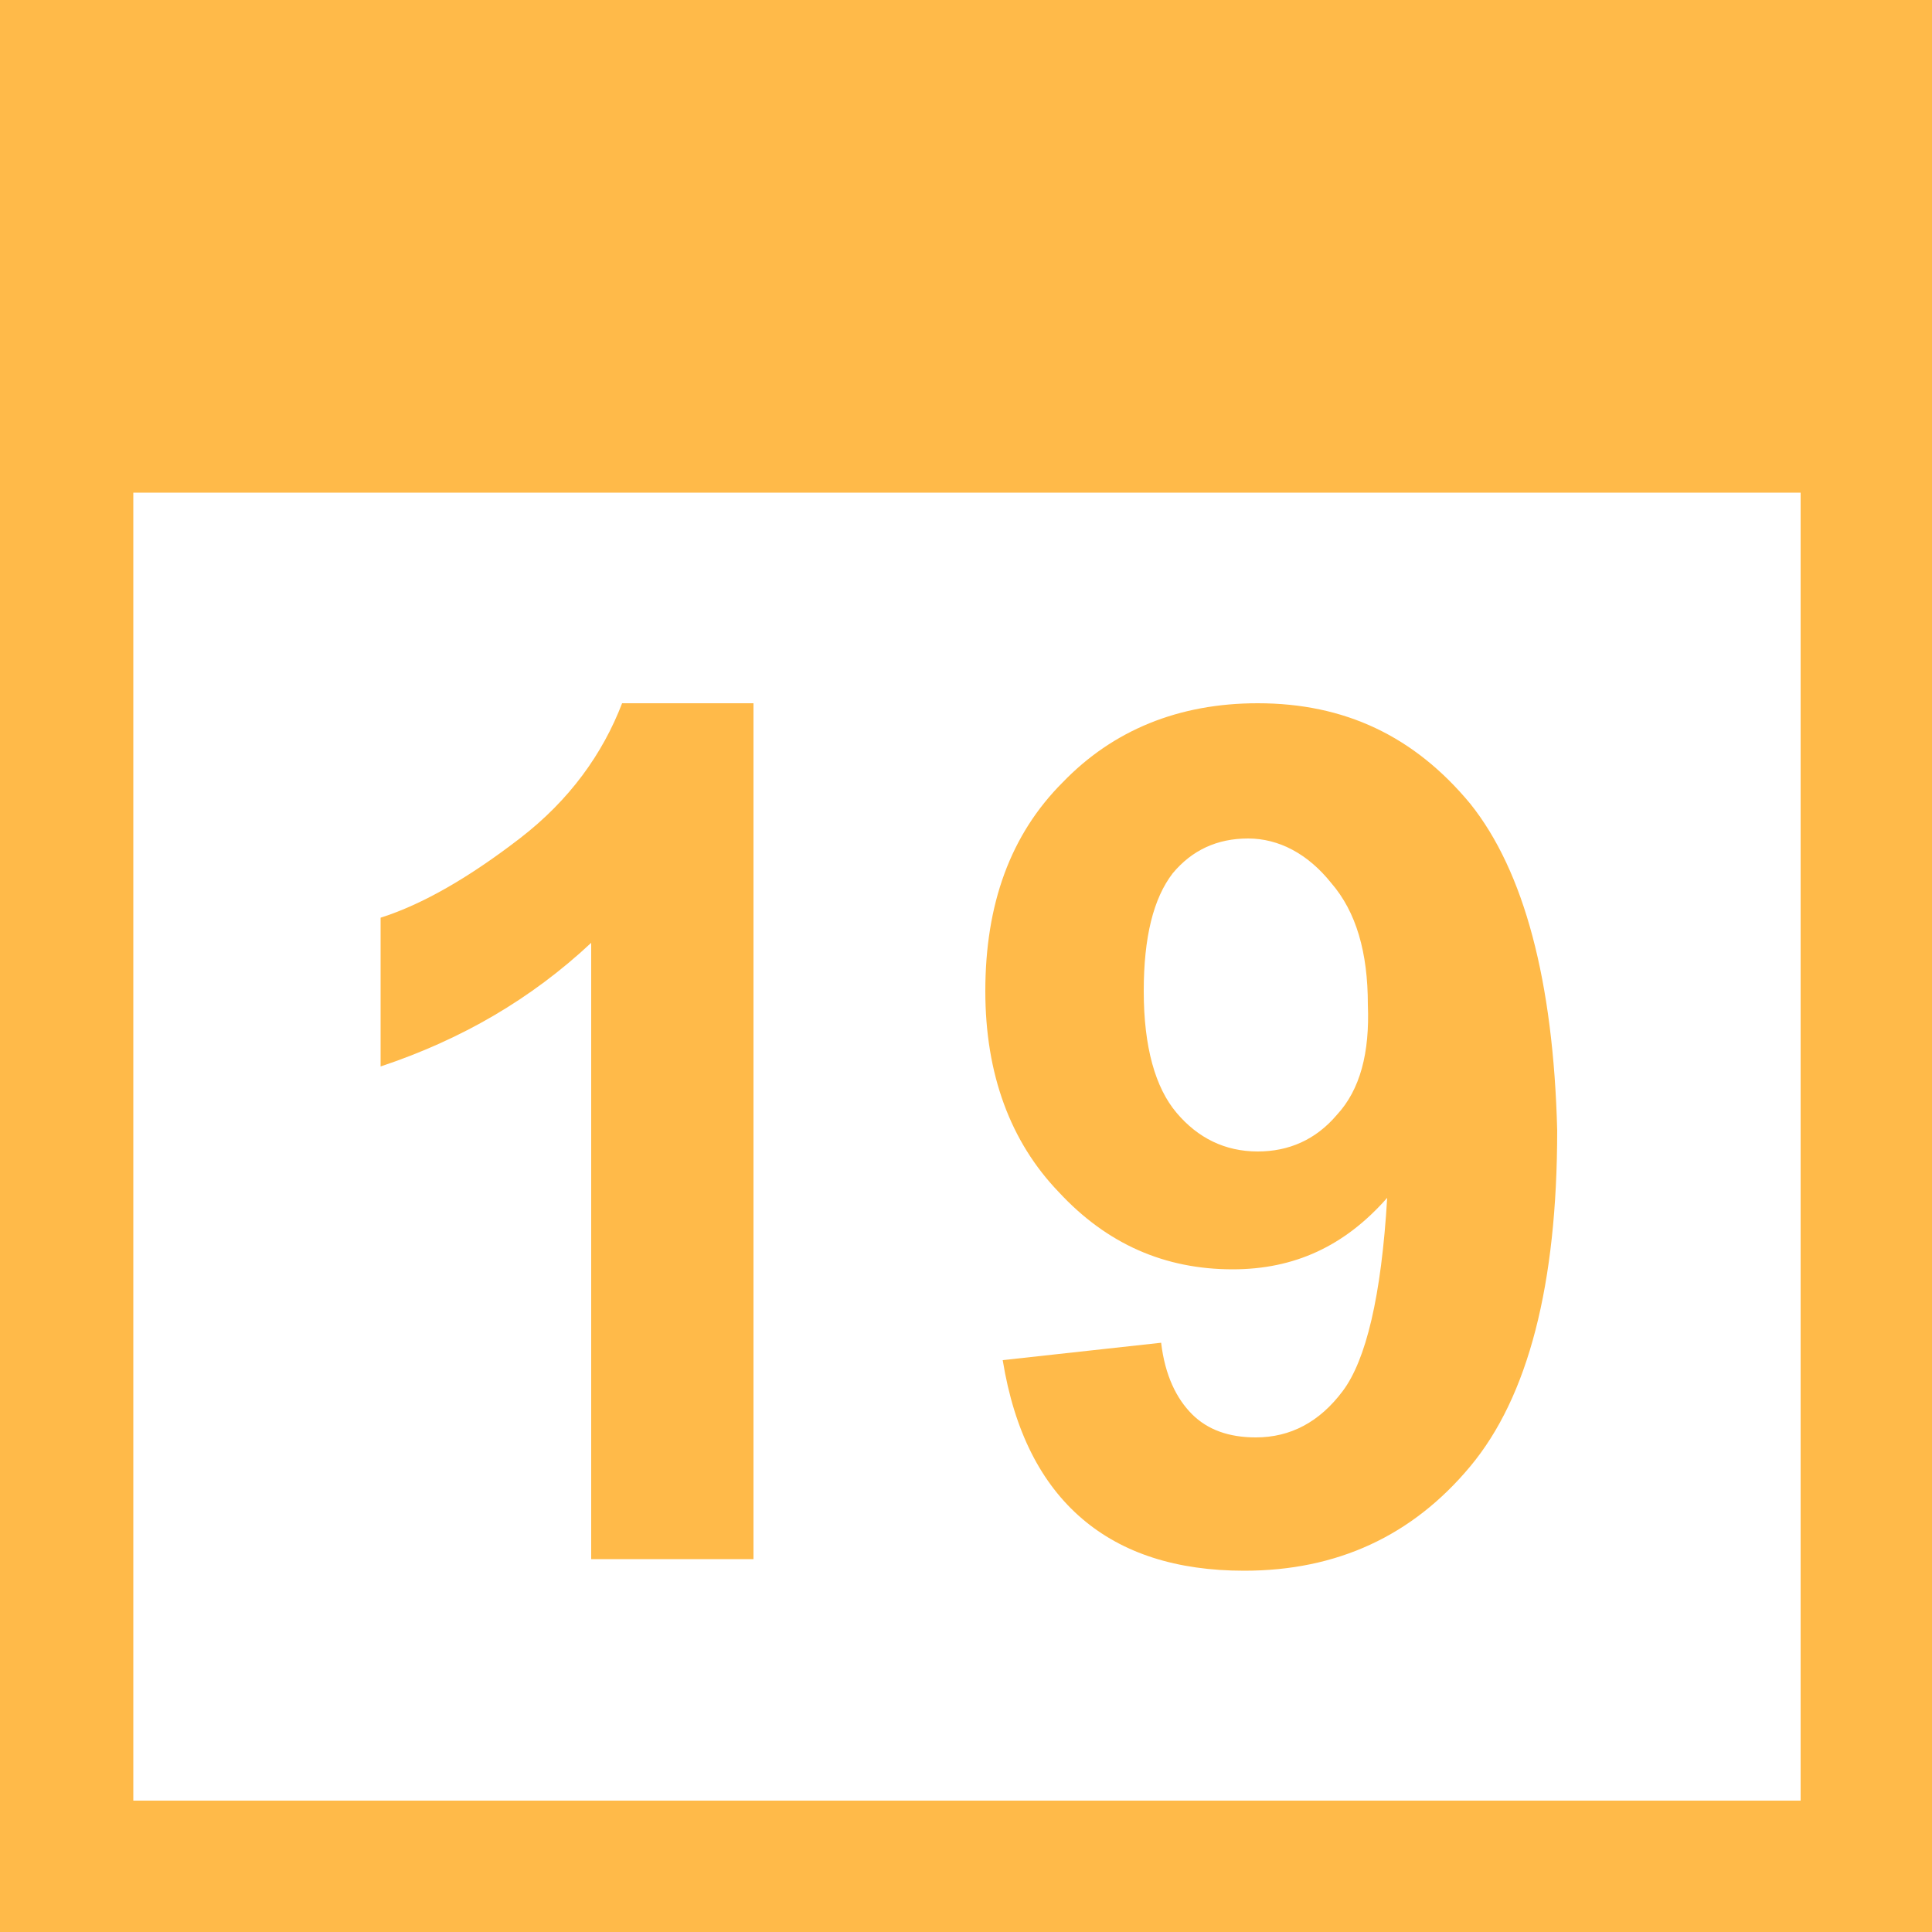 <?xml version="1.0" encoding="utf-8"?>
<!-- Generator: Adobe Illustrator 19.1.0, SVG Export Plug-In . SVG Version: 6.00 Build 0)  -->
<svg version="1.1" id="Layer_1" xmlns="http://www.w3.org/2000/svg" xmlns:xlink="http://www.w3.org/1999/xlink" x="0px" y="0px"
	 viewBox="-20 20.7 100 100" style="enable-background:new -20 20.7 100 100;" xml:space="preserve">
<style type="text/css">
	.st0{fill:#FFBA49;}
</style>
<path class="st0" d="M-20,20.7v100H80v-100H-20z M73.2,113.9h-86.3V46.2h86.3V113.9z"/>
<g>
	<path class="st0" d="M19,101.4h-8.4V69.5c-3.1,2.9-6.7,5-10.9,6.4v-7.7c2.2-0.7,4.6-2.1,7.2-4.1c2.6-2,4.3-4.4,5.3-7H19V101.4z"/>
</g>
<path class="st0" d="M56.1,62.3c-2.9-3.5-6.5-5.2-11-5.2c-4.1,0-7.5,1.4-10.1,4.1c-2.7,2.7-4,6.3-4,10.8c0,4.3,1.3,7.8,3.8,10.4
	c2.5,2.7,5.5,4,9,4c3.2,0,5.8-1.2,8-3.7c-0.3,5.1-1.1,8.4-2.3,10s-2.7,2.4-4.5,2.4c-1.4,0-2.5-0.4-3.3-1.2c-0.8-0.8-1.4-2-1.6-3.7
	l-8.2,0.9c0.6,3.7,2,6.4,4.1,8.2c2.1,1.8,4.9,2.7,8.4,2.7c4.8,0,8.7-1.8,11.7-5.4c3-3.6,4.5-9.4,4.5-17.4
	C60.4,71.5,58.9,65.8,56.1,62.3z M49.2,78.4c-1.1,1.3-2.5,1.9-4.1,1.9c-1.7,0-3.1-0.7-4.2-2c-1.1-1.3-1.7-3.4-1.7-6.3
	c0-2.8,0.5-4.8,1.5-6.1c1-1.2,2.3-1.8,3.9-1.8c1.6,0,3.1,0.8,4.3,2.3c1.3,1.5,1.9,3.6,1.9,6.3C50.9,75.2,50.4,77.1,49.2,78.4z"/>
</svg>
